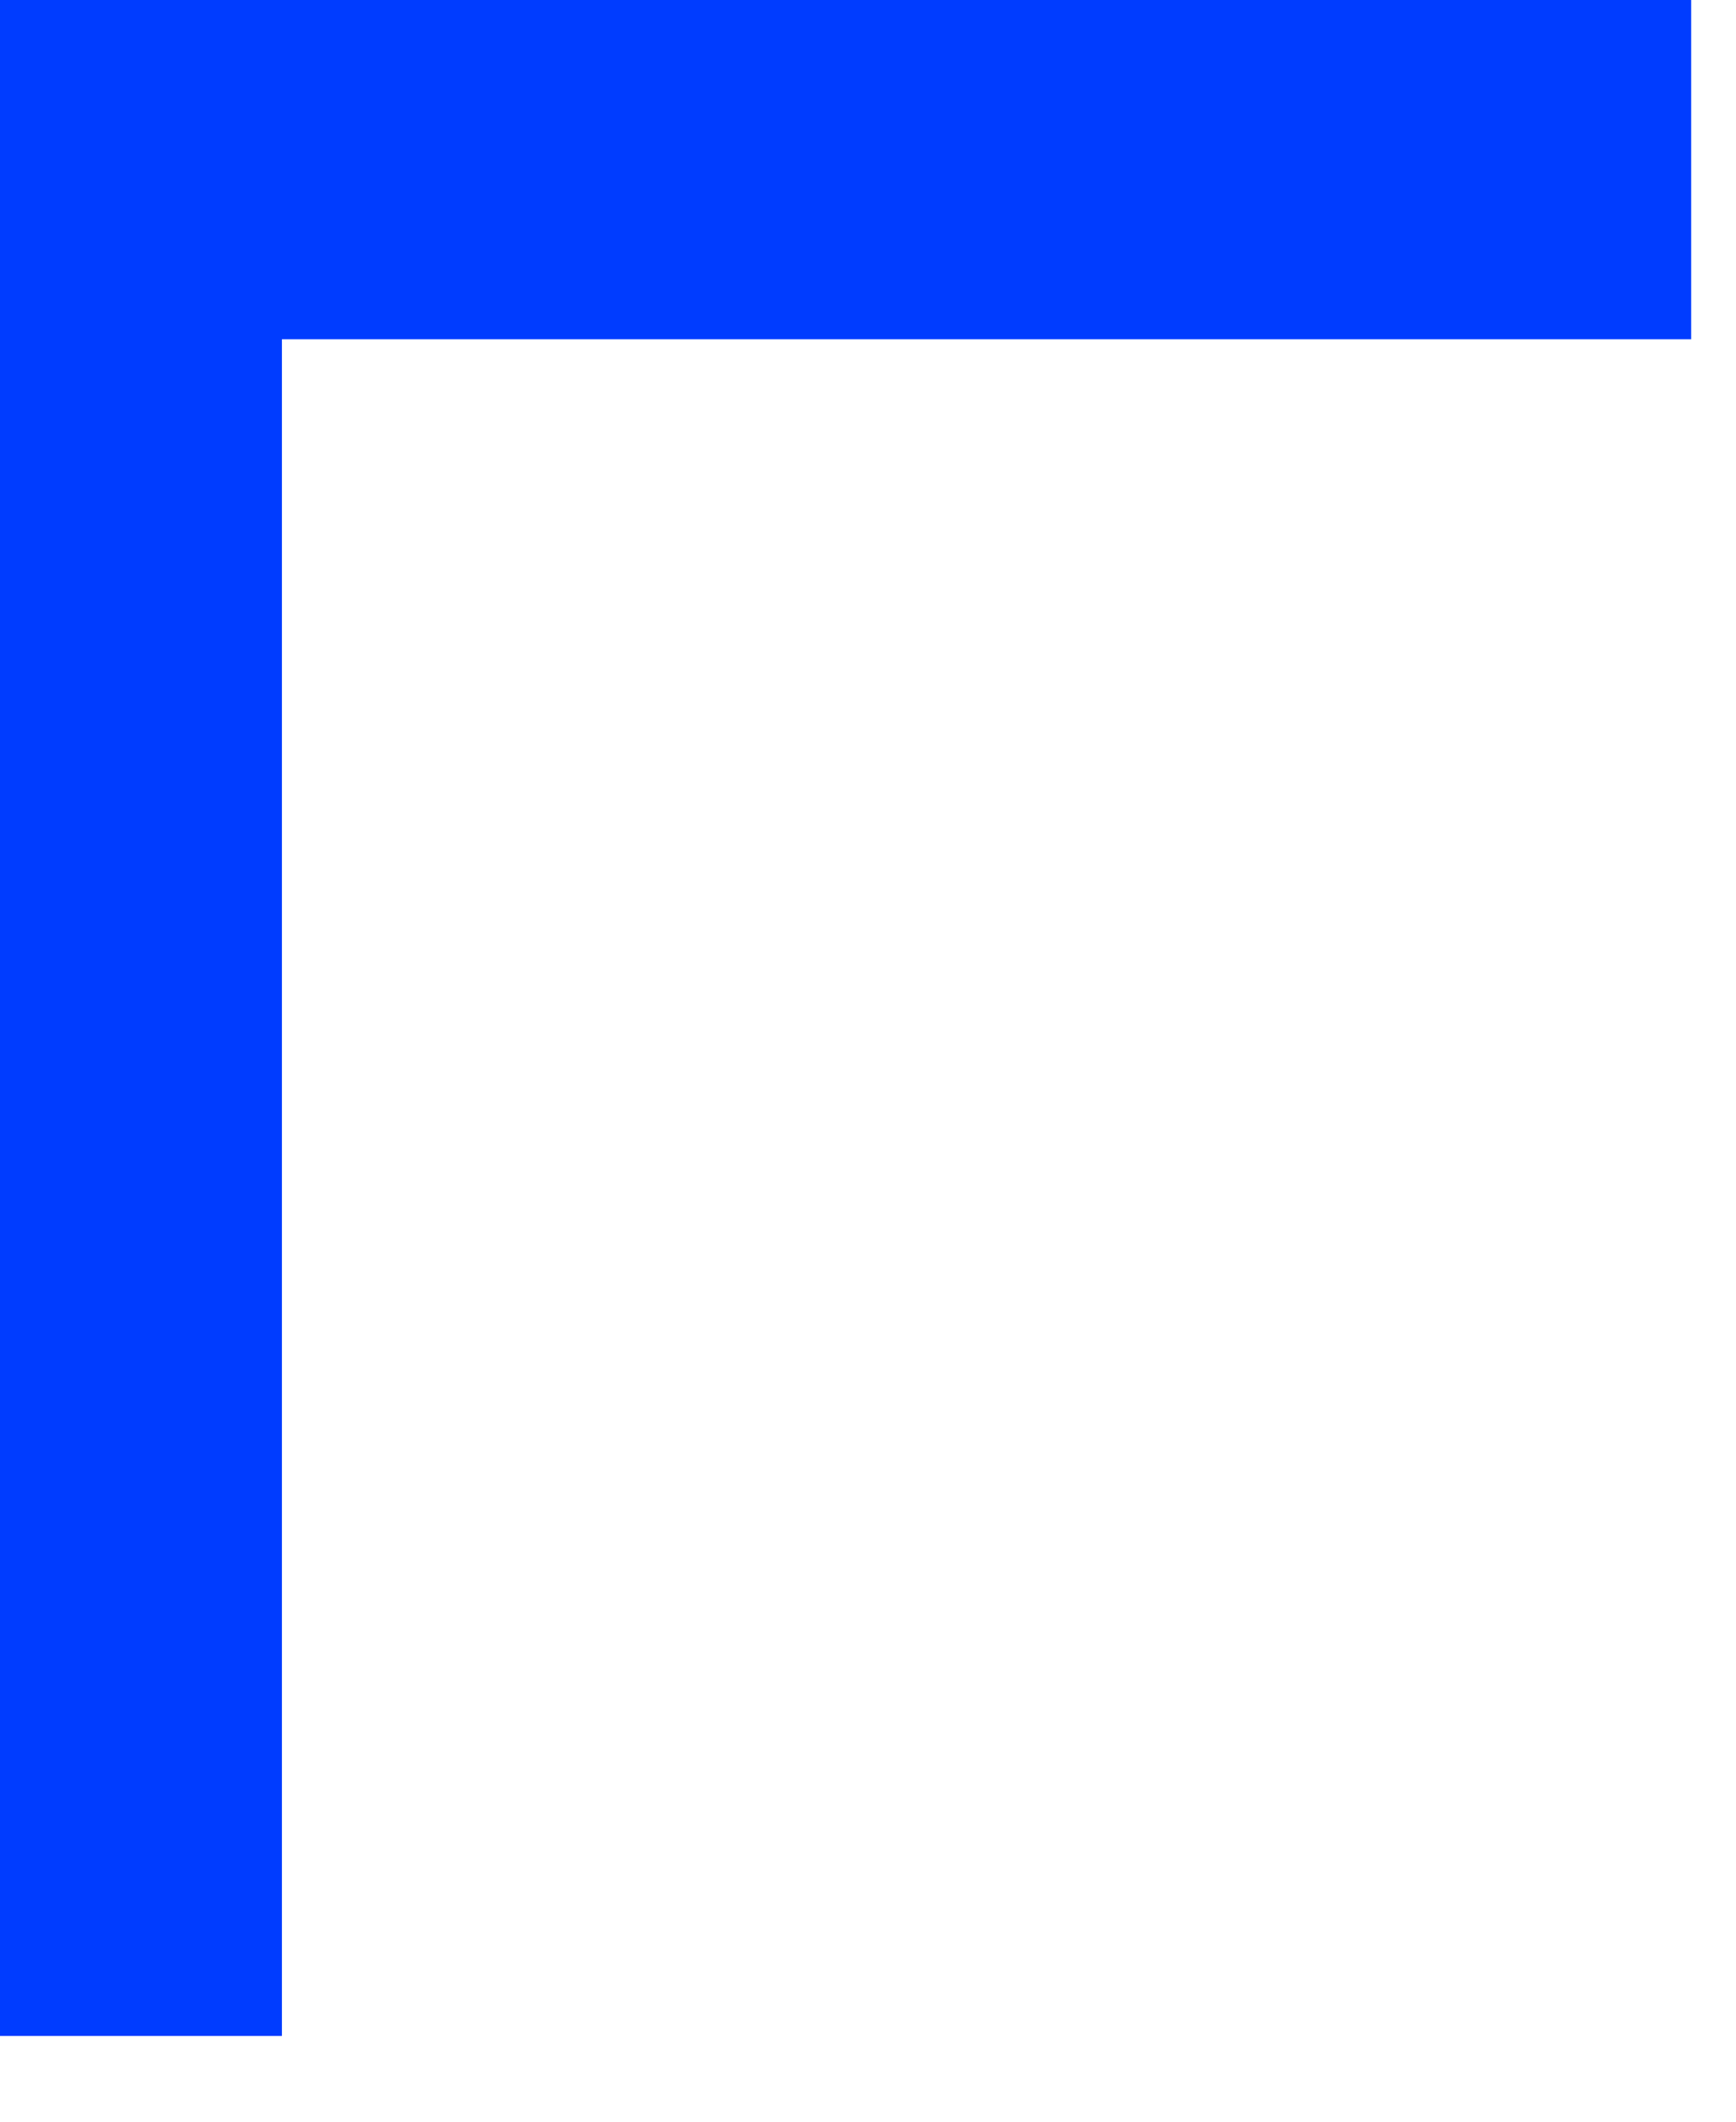 <svg width="18" height="22" viewBox="0 0 18 22" fill="none" xmlns="http://www.w3.org/2000/svg">
<path fill-rule="evenodd" clip-rule="evenodd" d="M0 3.518V21.111H2.923L2.923 3.518H17.535V3.25238e-05H2.923V0L0 9.89021e-08V3.25238e-05V3.518Z" fill="#003CFF"/>
</svg>
